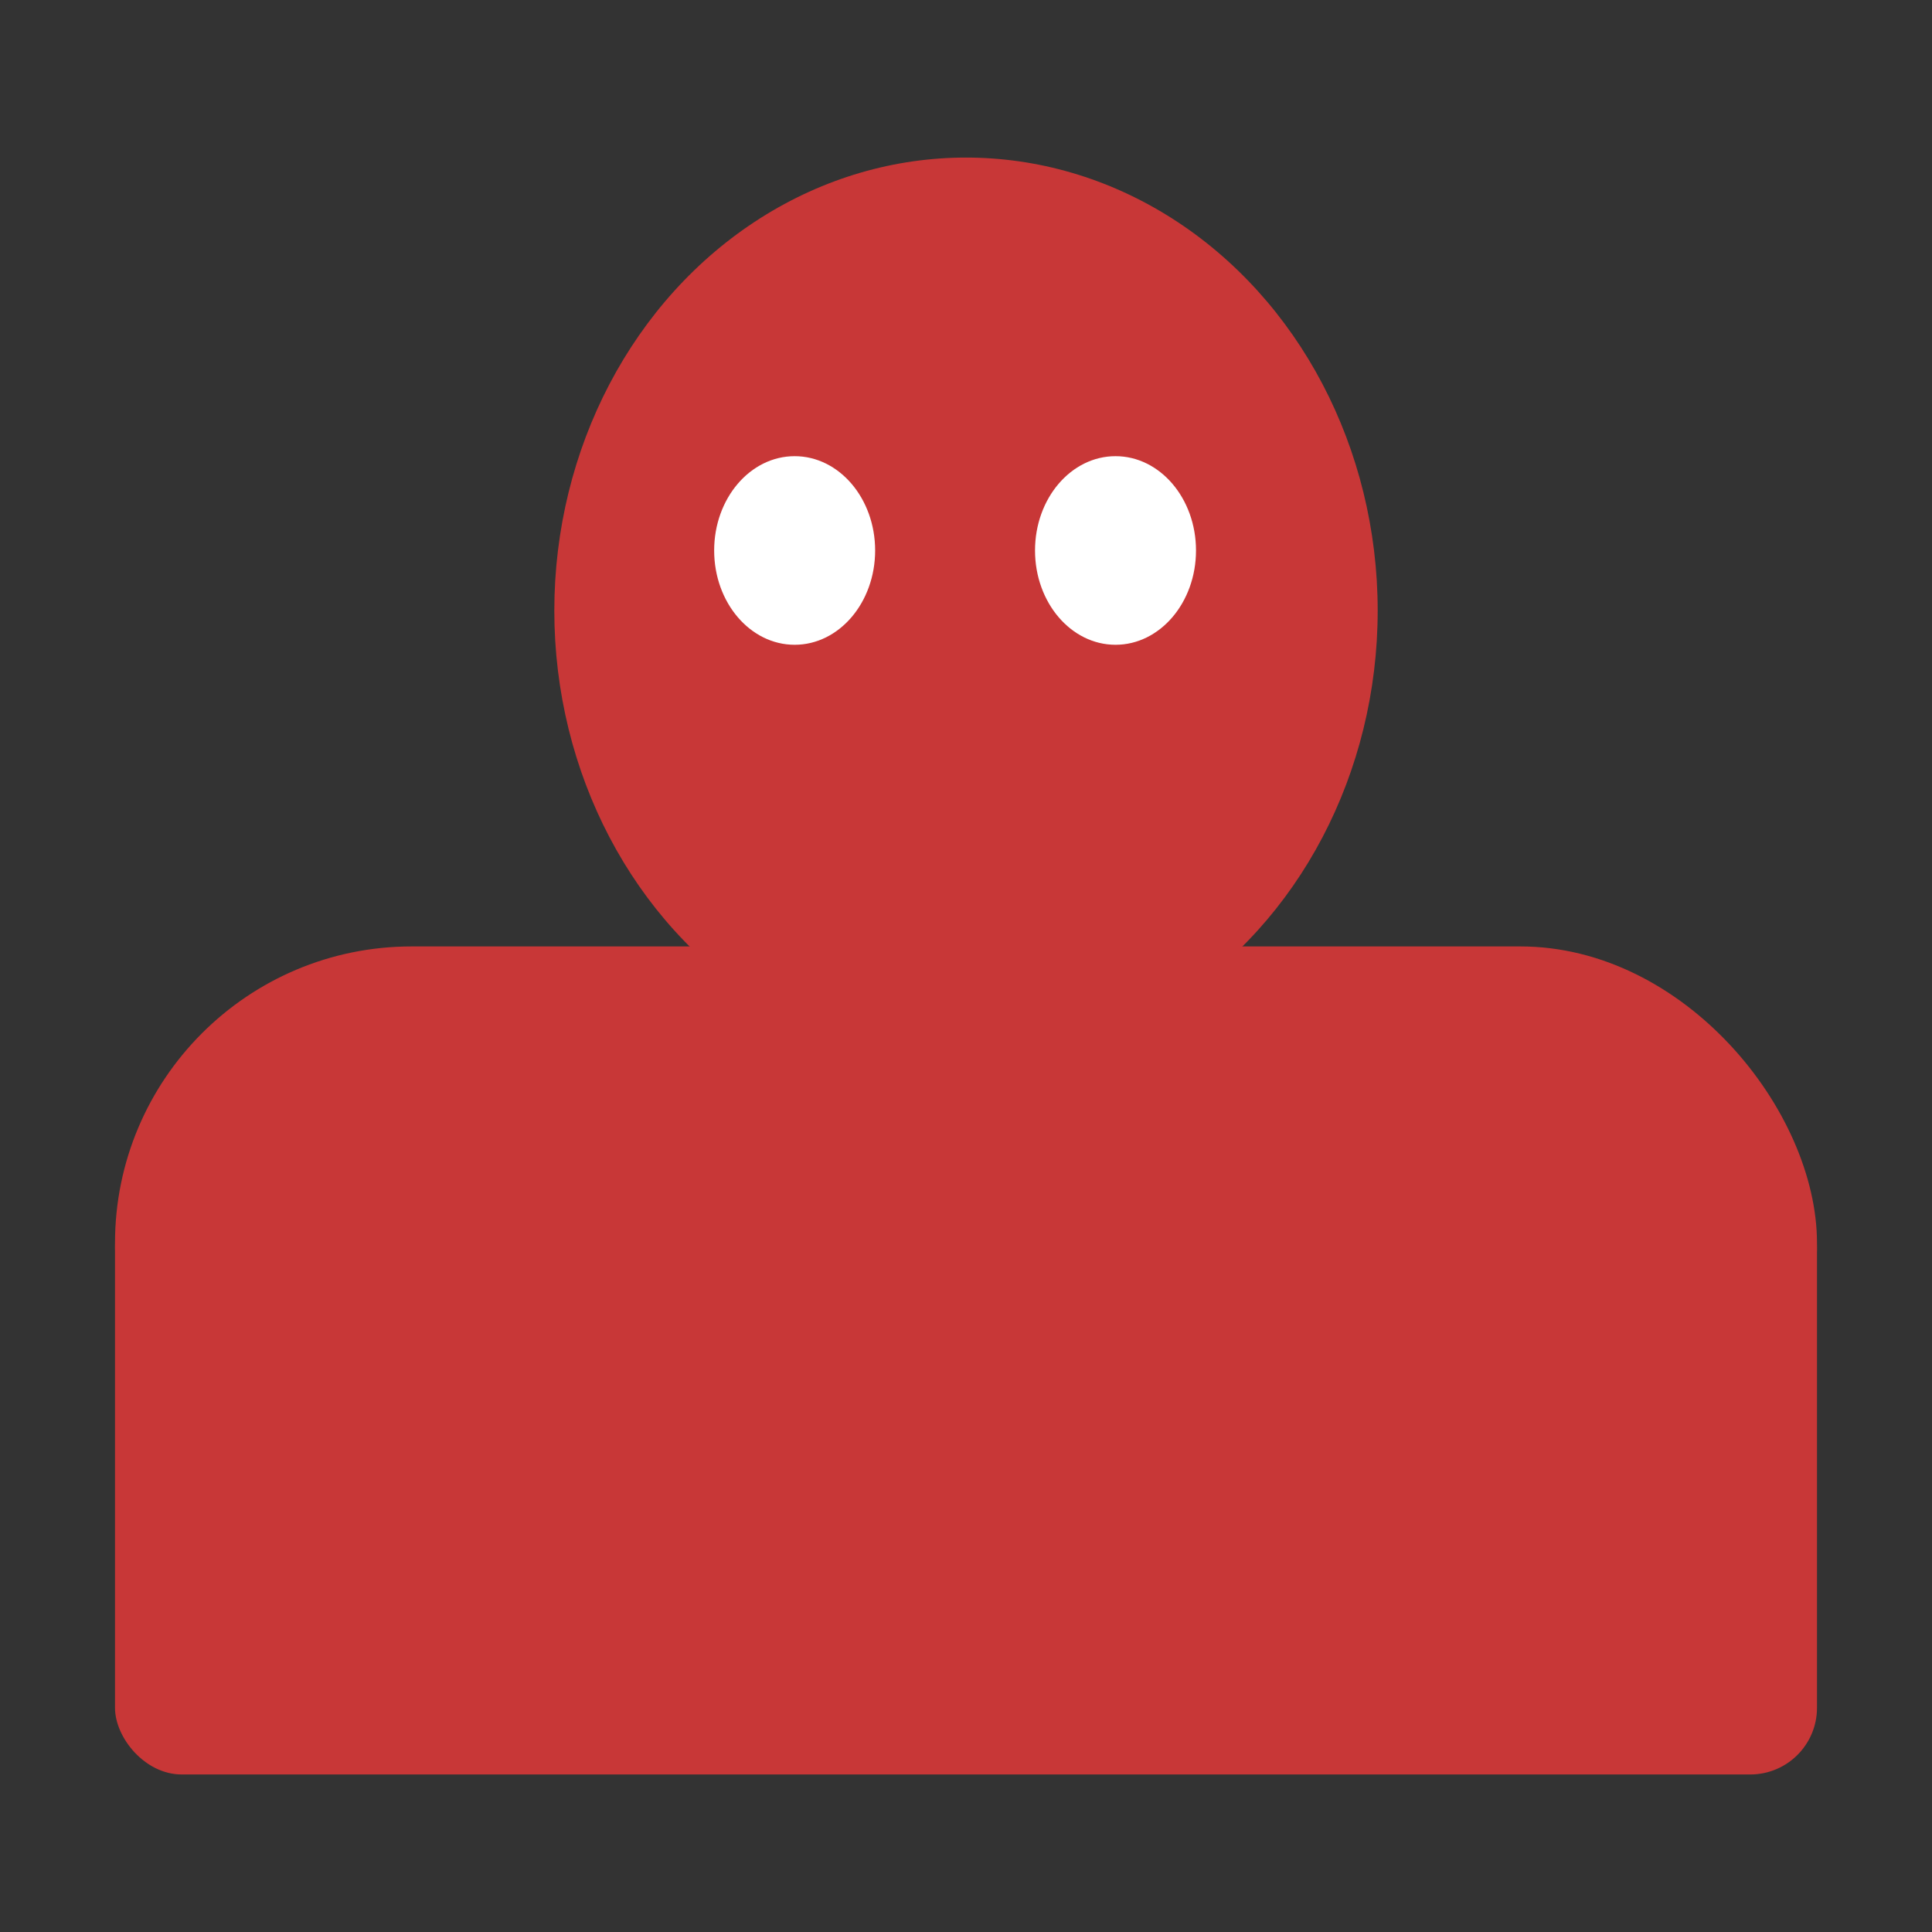 <?xml version="1.0" encoding="UTF-8" standalone="no"?>
<svg
   xmlns:dc="http://purl.org/dc/elements/1.1/"
   xmlns:cc="http://creativecommons.org/ns#"
   xmlns:rdf="http://www.w3.org/1999/02/22-rdf-syntax-ns#"
   xmlns:svg="http://www.w3.org/2000/svg"
   xmlns="http://www.w3.org/2000/svg"
   id="svg8"
   version="1.1"
   viewBox="0 0 49.374 49.374"
   height="300"
   width="300">
  <rect x="0" y="0" width="49.374" height="49.374" fill="#333333" stroke="none"/>
  <defs
     id="defs2" />
  <g
     transform="translate(0,-242.626)"
     id="layer1">
    <g
       style="fill:#999999"
       transform="translate(-3.6239624e-8,1.264)"
       id="g45">
      <ellipse
         style="opacity:1;fill:#c83737;fill-opacity:1;stroke:none;stroke-width:1.098;stroke-linecap:butt;stroke-linejoin:miter;stroke-miterlimit:4;stroke-dasharray:none;stroke-dashoffset:0;stroke-opacity:1;paint-order:markers fill stroke"
         id="path29"
         cx="24.687"
         cy="256.968"
         rx="10.521"
         ry="11.579" />
      <rect
         style="opacity:1;fill:#c83737;fill-opacity:1;stroke:none;stroke-width:1.098;stroke-linecap:butt;stroke-linejoin:miter;stroke-miterlimit:4;stroke-dasharray:none;stroke-dashoffset:0;stroke-opacity:1;paint-order:markers fill stroke"
         id="rect33"
         width="43.496"
         height="15.165"
         x="2.939"
         y="265.549"
         ry="7.582" />
      <rect
         ry="1.705"
         y="271.545"
         x="2.939"
         height="15.165"
         width="43.496"
         id="rect40"
         style="opacity:1;fill:#c83737;fill-opacity:1;stroke:none;stroke-width:1.098;stroke-linecap:butt;stroke-linejoin:miter;stroke-miterlimit:4;stroke-dasharray:none;stroke-dashoffset:0;stroke-opacity:1;paint-order:markers fill stroke" />
    </g>
    <ellipse
       ry="2.41"
       rx="2.057"
       cy="256.694"
       cx="20.308"
       id="path47"
       style="opacity:1;fill:#ffffff;fill-opacity:1;stroke:none;stroke-width:1.098;stroke-linecap:butt;stroke-linejoin:miter;stroke-miterlimit:4;stroke-dasharray:none;stroke-dashoffset:0;stroke-opacity:1;paint-order:markers fill stroke" />
    <ellipse
       style="opacity:1;fill:#ffffff;fill-opacity:1;stroke:none;stroke-width:1.098;stroke-linecap:butt;stroke-linejoin:miter;stroke-miterlimit:4;stroke-dasharray:none;stroke-dashoffset:0;stroke-opacity:1;paint-order:markers fill stroke"
       id="ellipse49"
       cx="28.508"
       cy="256.694"
       rx="2.057"
       ry="2.41" />
  </g>
</svg>
